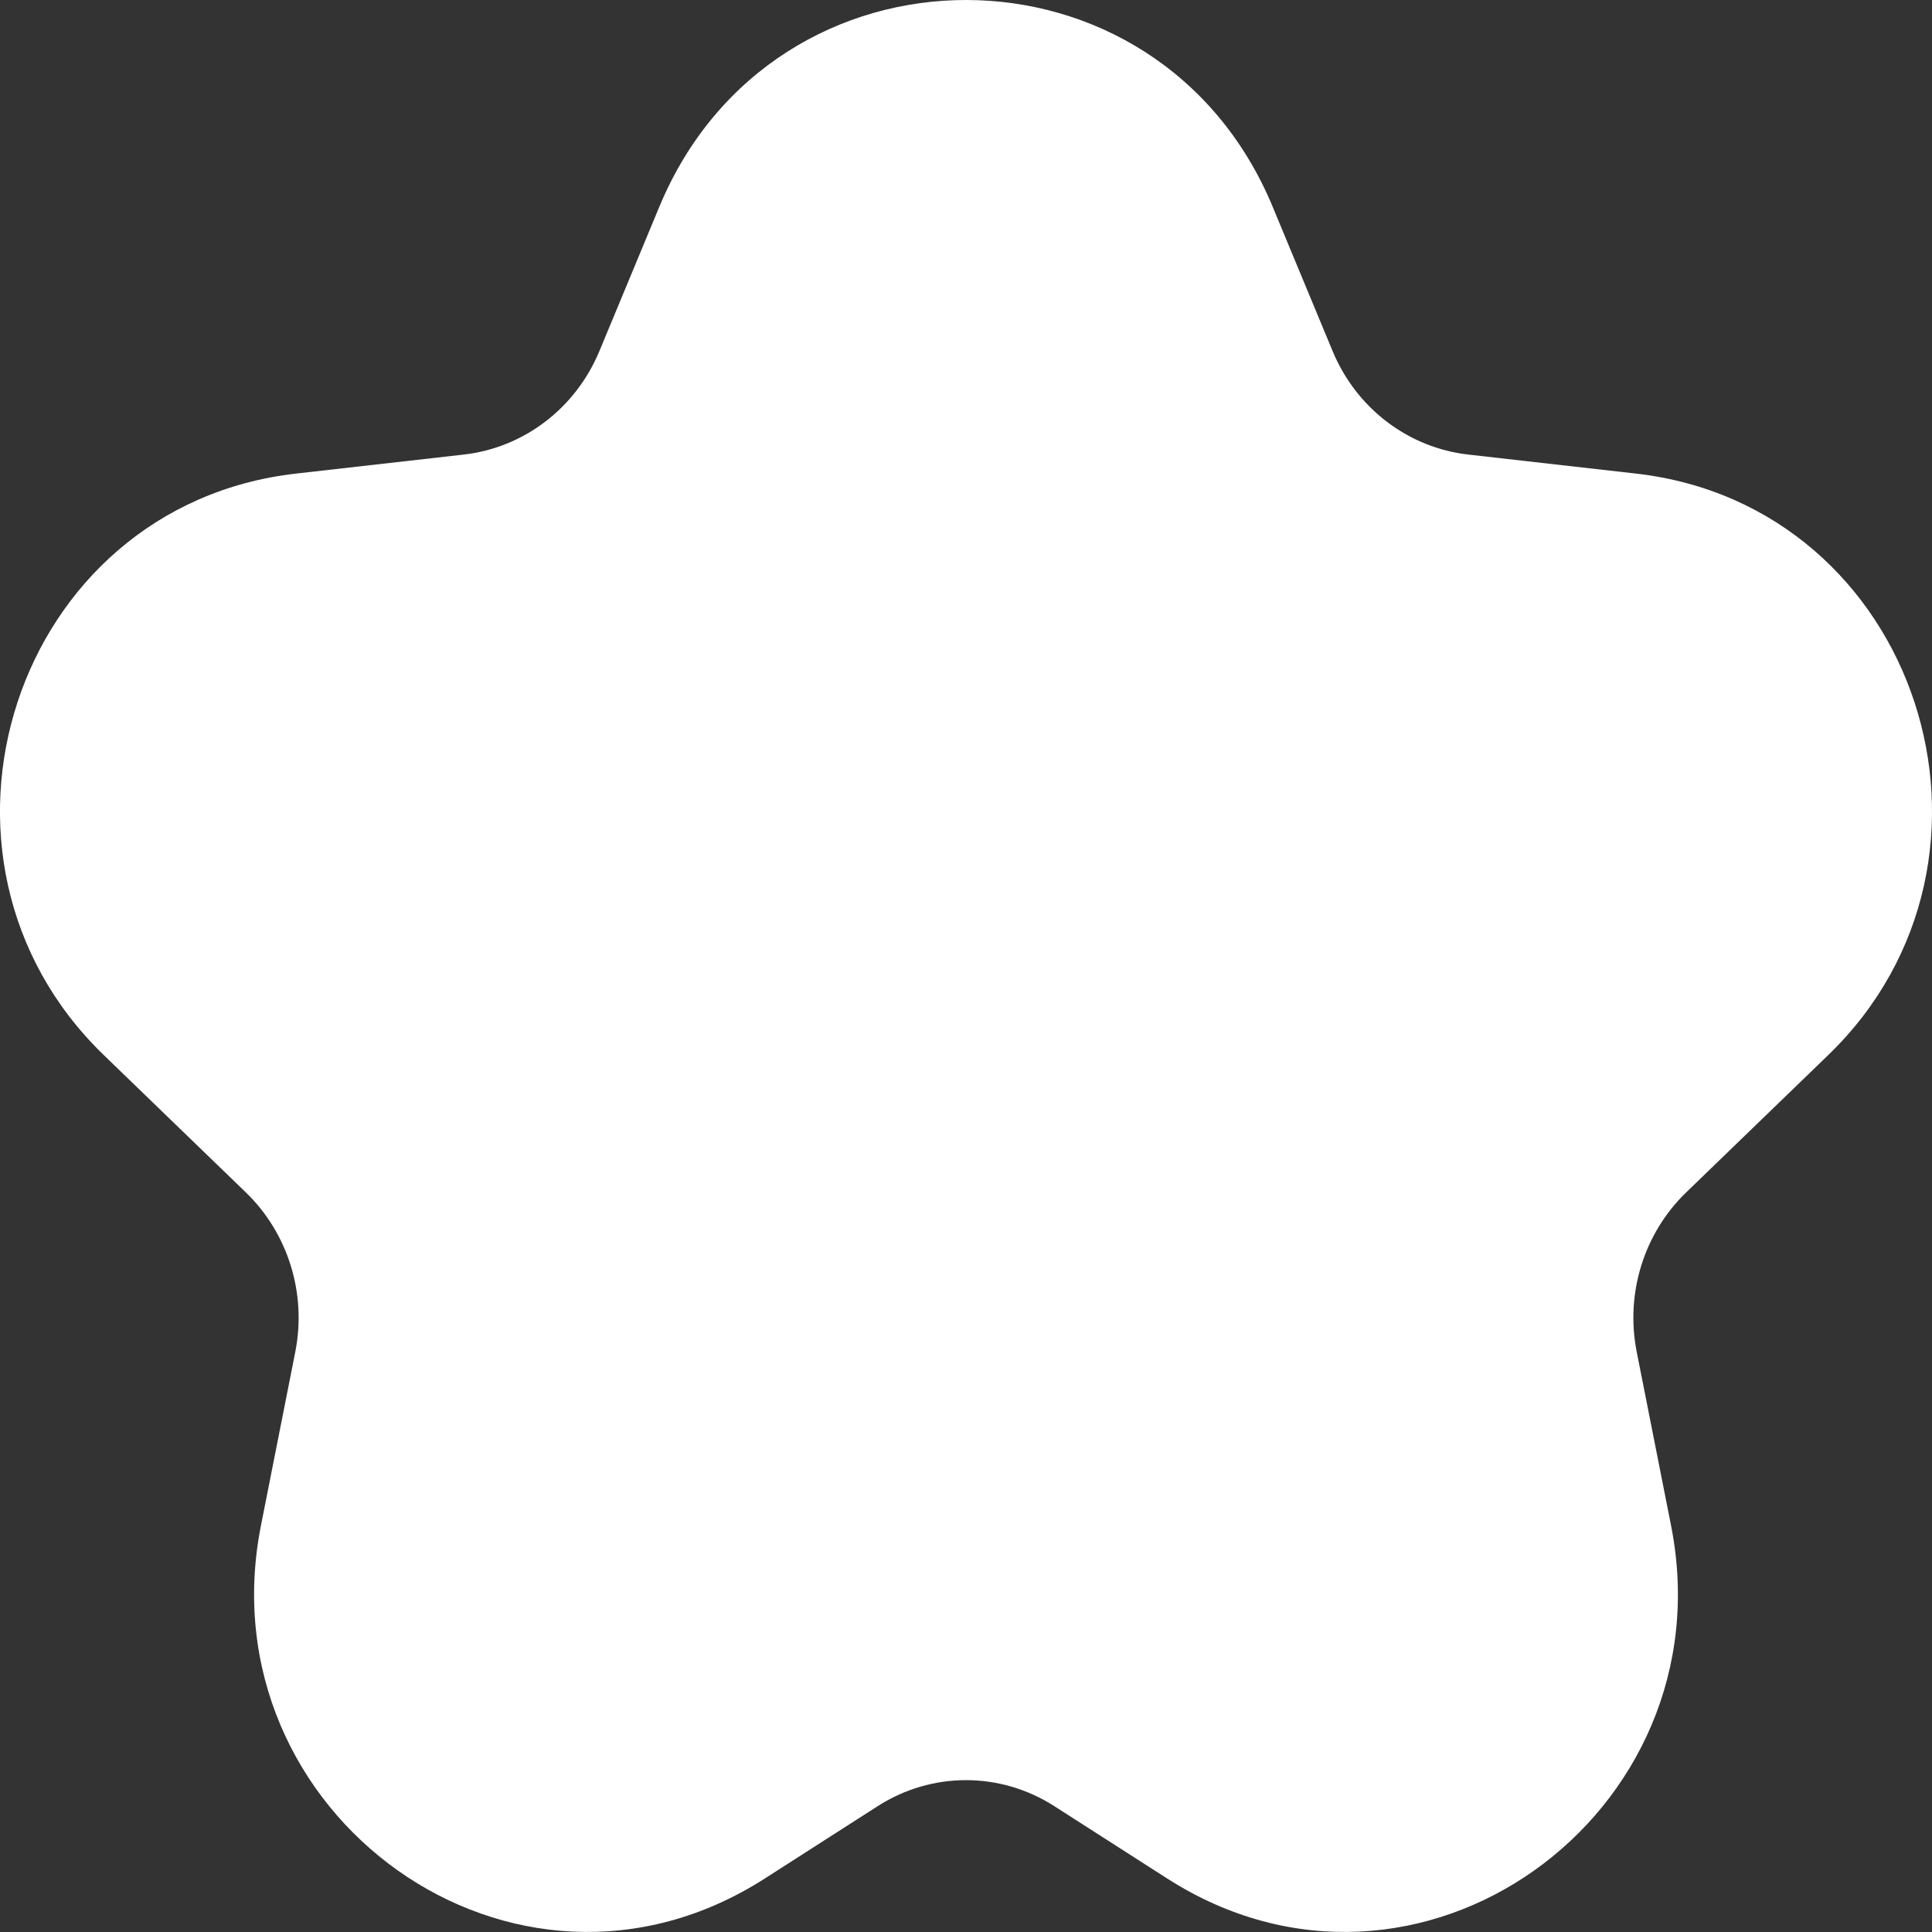 <svg width="18" height="18" viewBox="0 0 18 18" fill="none" xmlns="http://www.w3.org/2000/svg">
<rect x="0" y="0" width="18" height="18" fill="#333333" stroke="none"/>
<path d="M11.857 1.926C10.79 -0.642 7.21 -0.642 6.143 1.926L5.584 3.272C5.361 3.808 4.876 4.172 4.321 4.235L2.76 4.412C0.122 4.711 -0.931 7.995 0.966 9.829L2.291 11.11C2.683 11.489 2.859 12.05 2.751 12.596L2.431 14.214C1.9 16.901 4.795 18.998 7.128 17.5L8.175 16.829C8.68 16.504 9.32 16.504 9.825 16.829L10.872 17.5C13.205 18.998 16.1 16.901 15.569 14.214L15.249 12.596C15.141 12.05 15.317 11.489 15.709 11.11L17.034 9.829C18.931 7.995 17.878 4.711 15.24 4.412L13.679 4.235C13.124 4.172 12.639 3.808 12.416 3.272L11.857 1.926Z" fill="white"/>
</svg>
